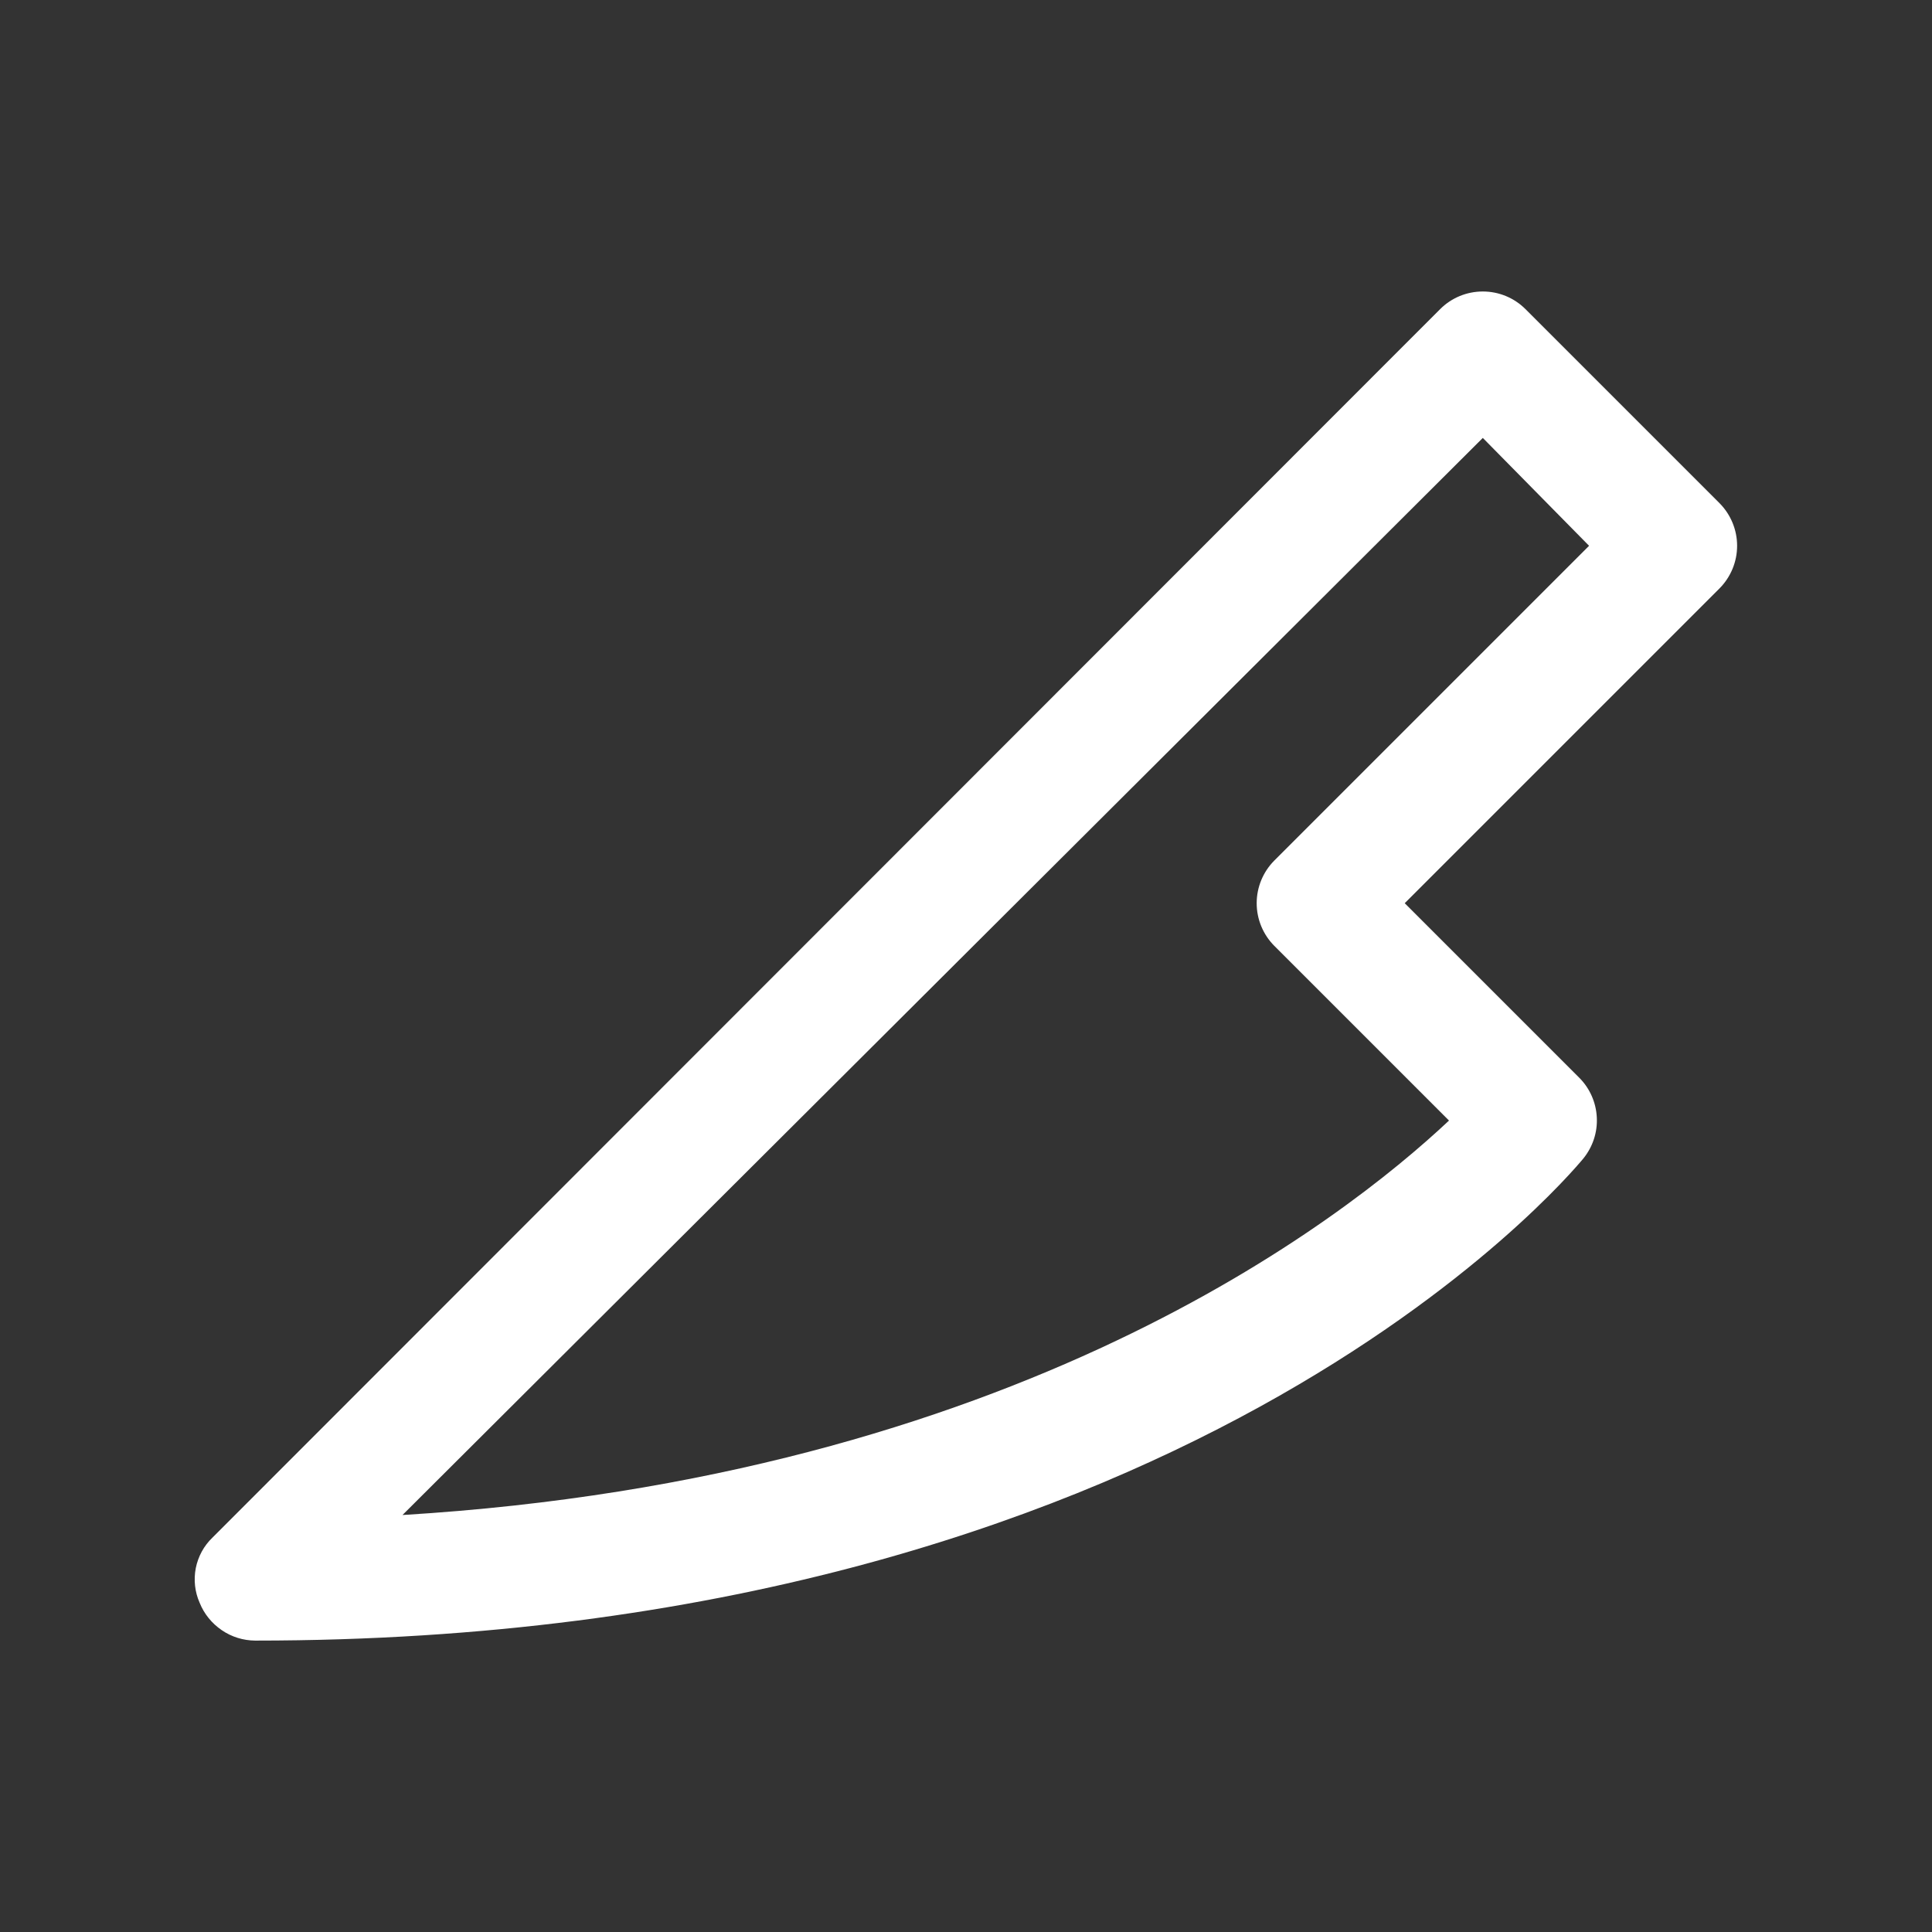<svg width="24" height="24" viewBox="0 0 24 24" fill="none" xmlns="http://www.w3.org/2000/svg">
<rect x="0" y="0" width="24" height="24" fill="#333333" stroke="none"/>
<path d="M3.17 20.38C3.021 20.379 2.876 20.334 2.754 20.25C2.631 20.166 2.535 20.048 2.48 19.91C2.42 19.775 2.404 19.625 2.432 19.48C2.461 19.335 2.533 19.202 2.64 19.1L17.89 3.84C18.031 3.699 18.221 3.621 18.42 3.621C18.619 3.621 18.809 3.699 18.95 3.84L21.36 6.25C21.5 6.391 21.579 6.581 21.579 6.78C21.579 6.979 21.5 7.169 21.36 7.31L17.45 11.22L19.62 13.39C19.75 13.521 19.827 13.696 19.836 13.88C19.846 14.065 19.786 14.246 19.67 14.39C19.47 14.63 14.65 20.38 3.17 20.38ZM18.42 5.44L5 18.82C12.59 18.36 16.68 15.16 18 13.92L15.83 11.75C15.69 11.609 15.611 11.419 15.611 11.22C15.611 11.021 15.69 10.831 15.83 10.69L19.74 6.78L18.42 5.44Z" fill="white"/>
</svg>
